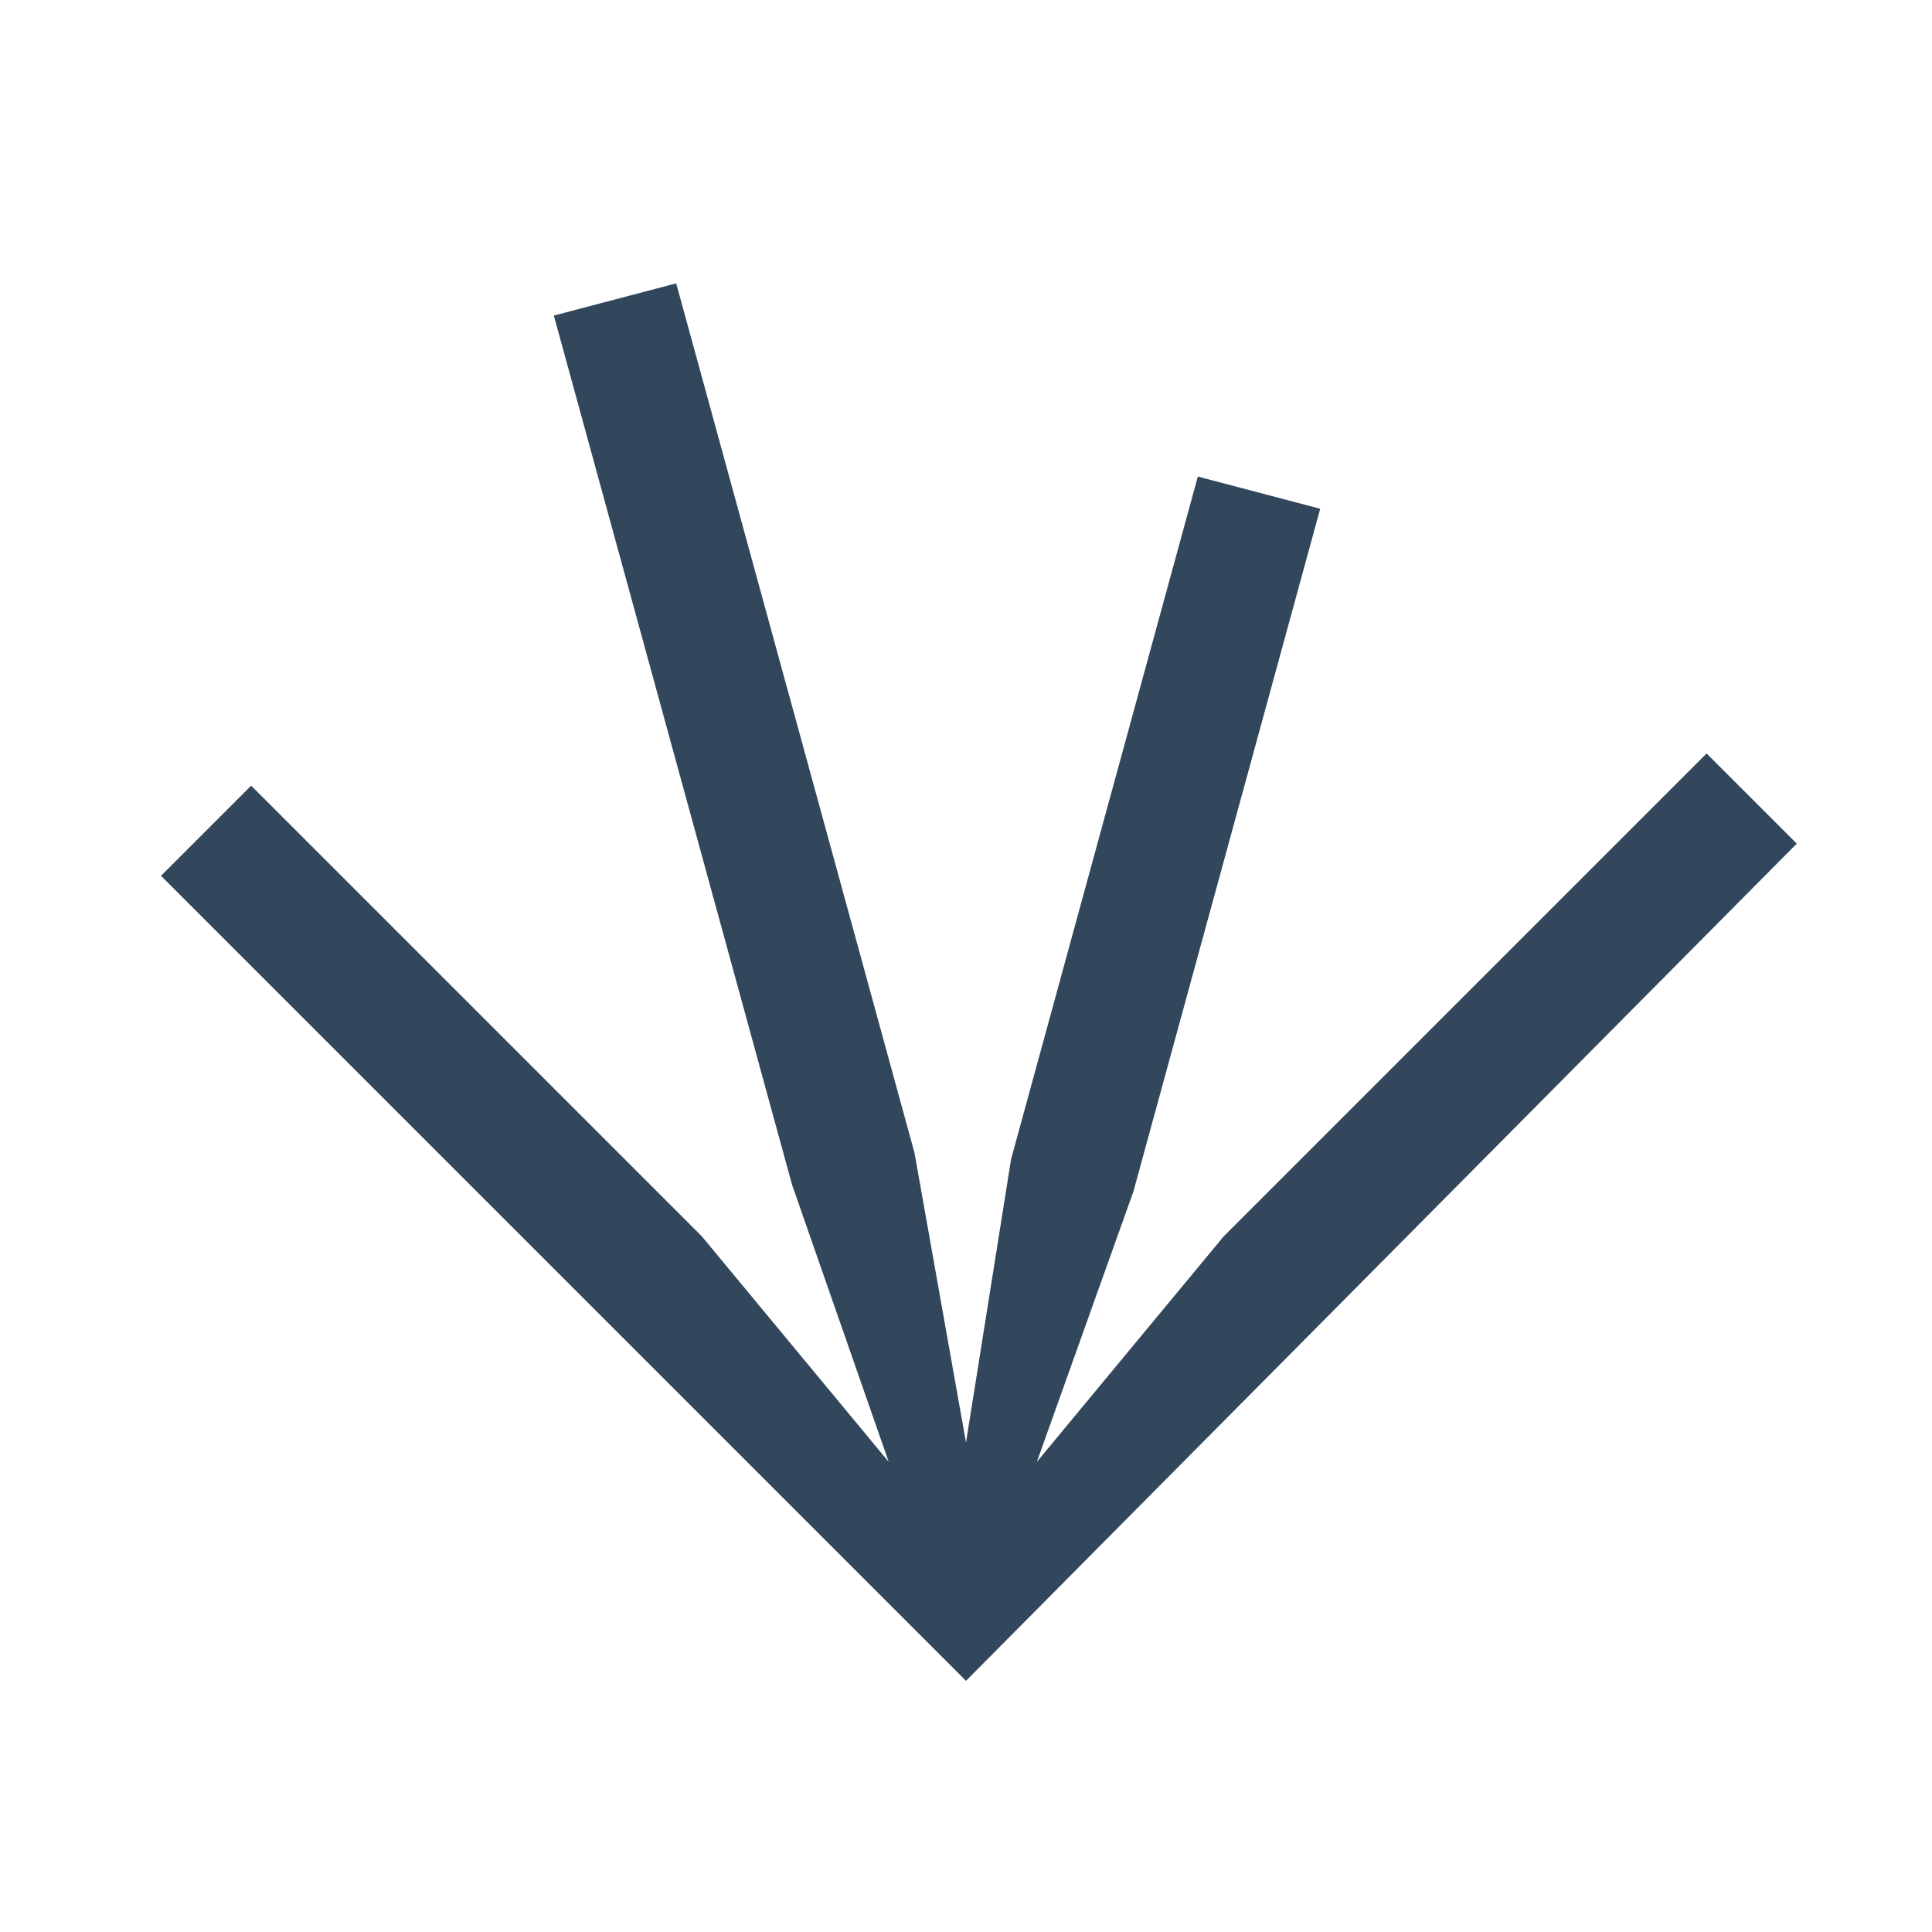 <?xml version="1.0" encoding="utf-8"?>
<!-- Generator: Adobe Illustrator 25.2.0, SVG Export Plug-In . SVG Version: 6.00 Build 0)  -->
<svg version="1.1" id="Layer_1" xmlns="http://www.w3.org/2000/svg" xmlns:xlink="http://www.w3.org/1999/xlink" x="0px" y="0px"
	 viewBox="0 0 30 30" style="enable-background:new 0 0 30 30;" xml:space="preserve">
<style type="text/css">
	.st0{fill:#32475C;}
</style>
<polygon class="st0" points="3.9,12.2 2.5,13.6 15,26.1 27.9,13.1 26.5,11.7 19,19.2 16.1,22.7 17.6,18.5 20.5,7.9 18.6,7.4 
	15.7,18 15,22.4 14.2,17.9 10.5,4.4 8.6,4.9 12.3,18.4 13.8,22.7 10.9,19.2 "/>
<g>
</g>
<g>
</g>
<g>
</g>
<g>
</g>
<g>
</g>
<g>
</g>
</svg>
